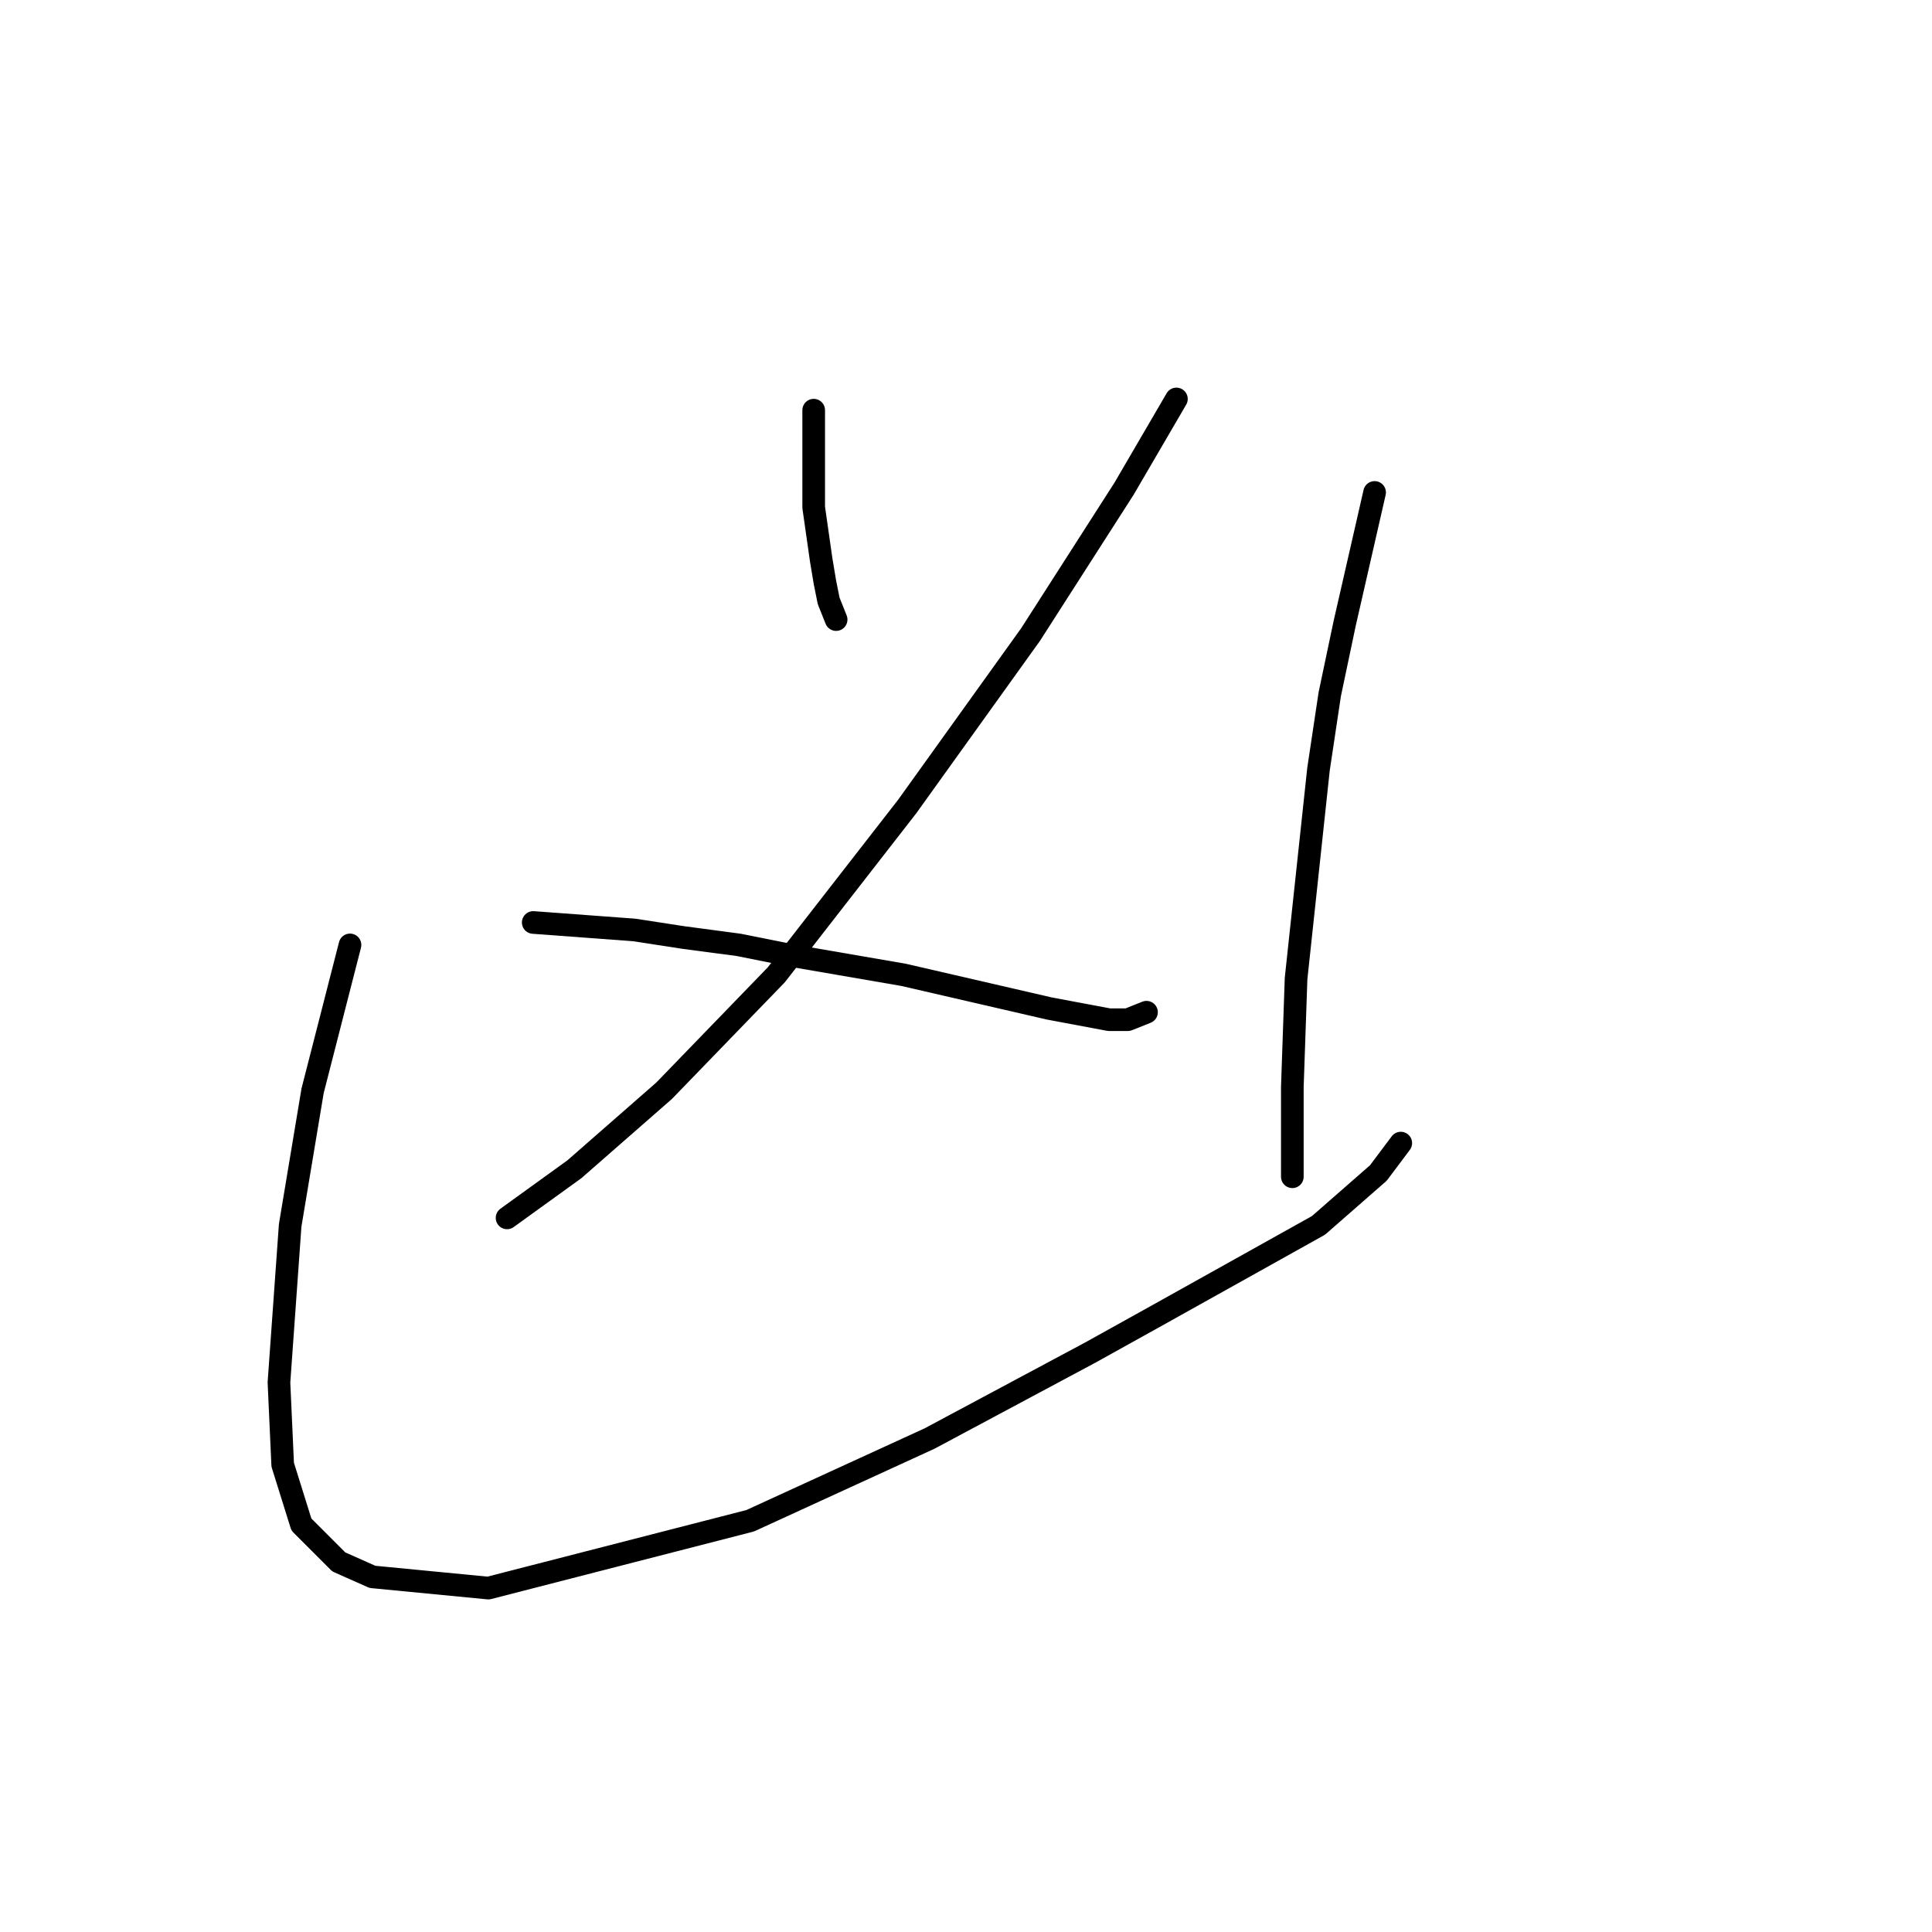 <?xml version="1.0" standalone="no"?>
    <svg width="256" height="256" xmlns="http://www.w3.org/2000/svg" version="1.1">
    <polyline stroke="black" stroke-width="3" stroke-linecap="round" fill="transparent" stroke-linejoin="round" points="107.818 54.35 107.818 67.233 108.809 74.17 109.305 77.143 109.8 79.62 110.791 82.098 110.791 82.098 " />
        <polyline stroke="black" stroke-width="3" stroke-linecap="round" fill="transparent" stroke-linejoin="round" points="155.881 52.864 148.944 64.756 136.557 84.08 120.205 106.872 102.863 129.169 87.998 144.53 76.107 154.935 67.188 161.376 67.188 161.376 " />
        <polyline stroke="black" stroke-width="3" stroke-linecap="round" fill="transparent" stroke-linejoin="round" points="70.656 122.233 84.034 123.224 90.476 124.215 97.908 125.205 105.341 126.692 119.71 129.169 139.034 133.629 146.962 135.115 149.439 135.115 151.917 134.124 151.917 134.124 " />
        <polyline stroke="black" stroke-width="3" stroke-linecap="round" fill="transparent" stroke-linejoin="round" points="46.377 125.205 41.422 144.53 38.449 162.367 36.963 183.178 37.458 194.079 39.936 202.007 44.891 206.962 49.35 208.943 64.71 210.43 99.395 201.511 123.178 190.61 144.484 179.214 153.403 174.259 174.709 162.367 182.637 155.43 185.61 151.467 185.61 151.467 " />
        <polyline stroke="black" stroke-width="3" stroke-linecap="round" fill="transparent" stroke-linejoin="round" points="182.142 65.251 178.178 82.593 176.196 92.008 174.709 101.917 171.736 129.665 171.241 144.034 171.241 155.926 171.241 155.926 " />
        </svg>